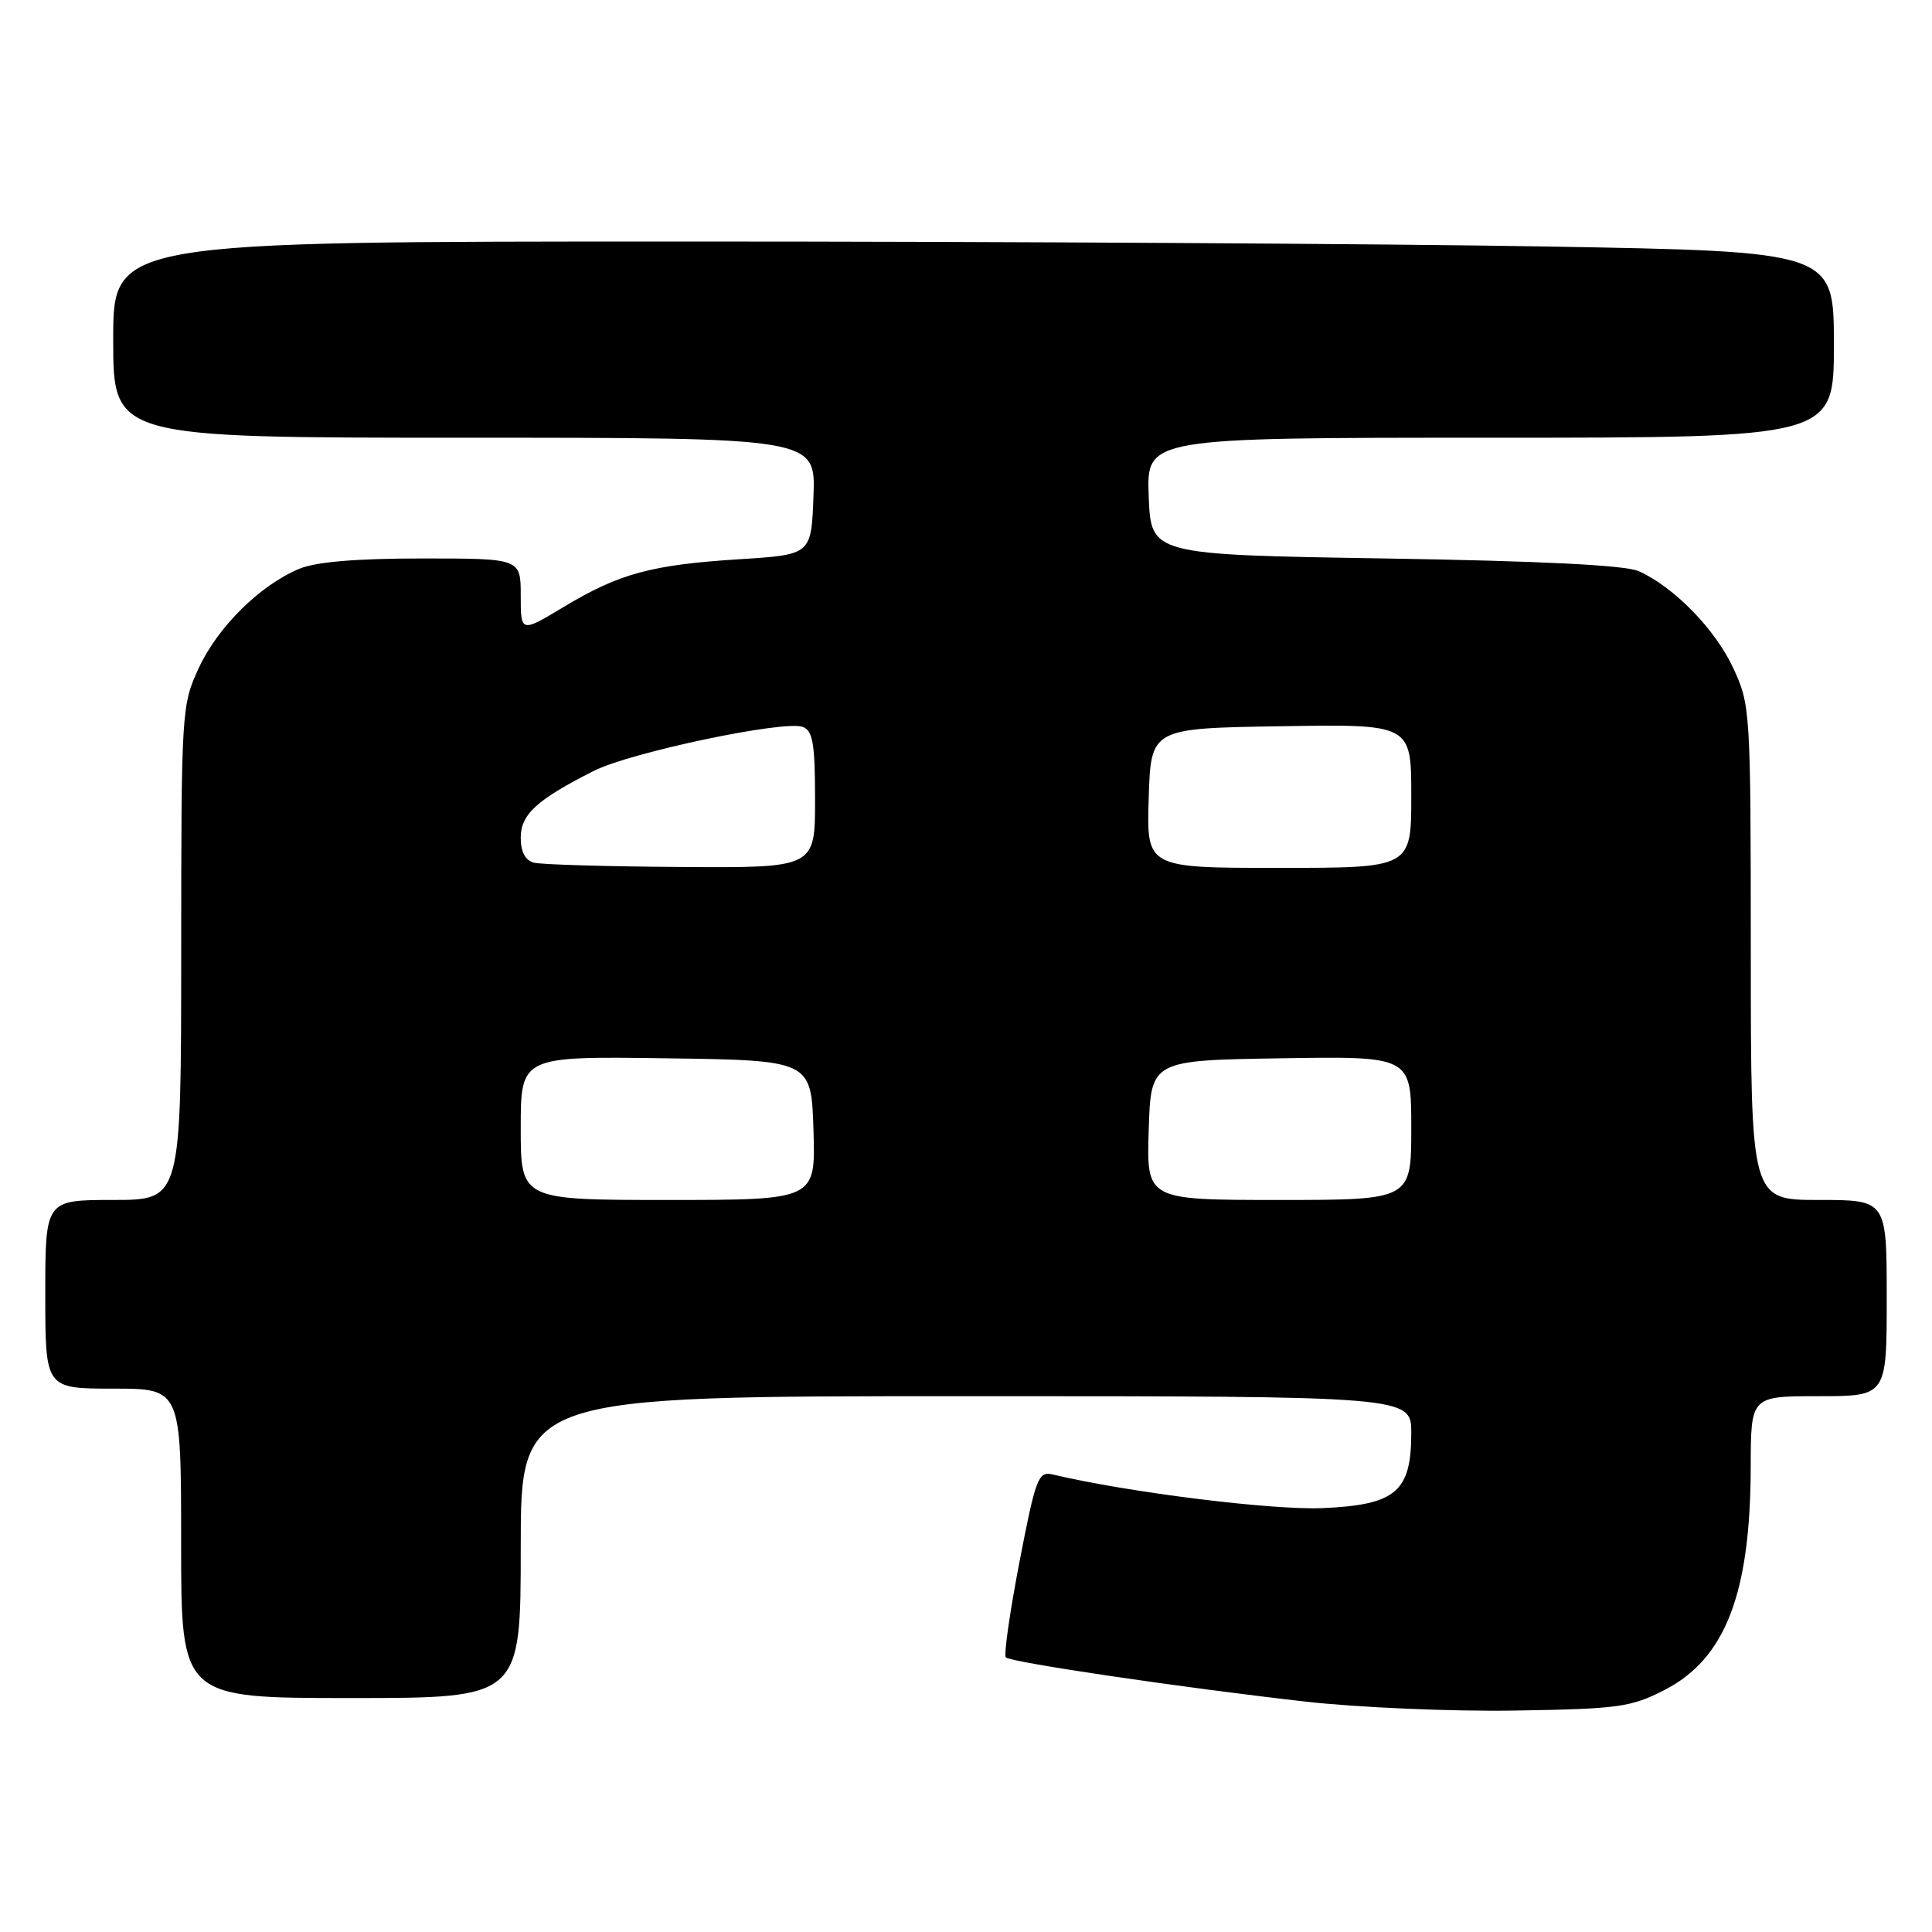 <?xml version="1.0" encoding="UTF-8" standalone="no"?>
<!DOCTYPE svg PUBLIC "-//W3C//DTD SVG 1.1//EN" "http://www.w3.org/Graphics/SVG/1.1/DTD/svg11.dtd" >
<svg xmlns="http://www.w3.org/2000/svg" xmlns:xlink="http://www.w3.org/1999/xlink" version="1.1" viewBox="0 0 256 256">
 <g >
 <path fill="currentColor"
d=" M 220.58 223.92 C 228.64 219.77 231.96 211.14 231.98 194.25 C 232.00 185.00 232.00 185.00 241.00 185.00 C 250.00 185.00 250.00 185.00 250.00 172.00 C 250.00 159.00 250.00 159.00 241.00 159.00 C 232.00 159.00 232.00 159.00 231.99 126.25 C 231.98 94.06 231.94 93.42 229.65 88.49 C 227.25 83.35 221.81 77.78 217.14 75.68 C 215.38 74.89 204.19 74.33 183.50 74.00 C 152.50 73.50 152.50 73.50 152.21 65.75 C 151.92 58.00 151.92 58.00 197.46 58.00 C 243.00 58.00 243.00 58.00 243.00 45.66 C 243.00 33.32 243.00 33.32 204.75 32.66 C 183.71 32.30 132.41 32.00 90.75 32.00 C 15.00 32.00 15.00 32.00 15.00 45.00 C 15.00 58.00 15.00 58.00 61.54 58.00 C 108.08 58.00 108.08 58.00 107.79 65.75 C 107.50 73.50 107.50 73.50 98.00 74.10 C 86.30 74.84 82.07 75.99 74.73 80.40 C 69.00 83.85 69.00 83.85 69.00 78.93 C 69.00 74.00 69.00 74.00 55.97 74.00 C 47.17 74.00 41.87 74.45 39.65 75.37 C 34.46 77.54 28.89 83.04 26.35 88.49 C 24.06 93.42 24.02 94.06 24.01 126.25 C 24.00 159.00 24.00 159.00 15.00 159.00 C 6.00 159.00 6.00 159.00 6.00 171.50 C 6.00 184.00 6.00 184.00 15.00 184.00 C 24.00 184.00 24.00 184.00 24.00 204.50 C 24.00 225.00 24.00 225.00 46.50 225.00 C 69.00 225.00 69.00 225.00 69.00 205.00 C 69.00 185.00 69.00 185.00 128.00 185.00 C 187.00 185.00 187.00 185.00 187.00 189.89 C 187.00 197.65 184.96 199.40 175.33 199.83 C 168.67 200.14 149.46 197.75 139.46 195.37 C 137.58 194.93 137.23 195.85 135.08 206.99 C 133.80 213.64 132.99 219.32 133.28 219.61 C 133.94 220.27 156.46 223.60 172.98 225.47 C 179.86 226.25 192.30 226.79 200.61 226.66 C 214.51 226.44 216.10 226.22 220.58 223.92 Z  M 69.00 149.48 C 69.00 139.96 69.00 139.96 88.25 140.23 C 107.50 140.50 107.50 140.50 107.79 149.75 C 108.08 159.00 108.08 159.00 88.54 159.00 C 69.00 159.00 69.00 159.00 69.00 149.48 Z  M 152.21 149.75 C 152.50 140.50 152.50 140.50 169.75 140.23 C 187.00 139.95 187.00 139.95 187.00 149.48 C 187.00 159.00 187.00 159.00 169.46 159.00 C 151.92 159.00 151.92 159.00 152.21 149.75 Z  M 70.75 114.31 C 69.60 114.01 69.00 112.88 69.00 110.99 C 69.00 107.91 71.13 105.96 78.70 102.14 C 83.53 99.69 103.98 95.39 106.38 96.32 C 107.71 96.82 108.00 98.58 108.00 105.97 C 108.00 115.00 108.00 115.00 90.25 114.88 C 80.49 114.82 71.71 114.56 70.75 114.31 Z  M 152.21 105.75 C 152.50 96.50 152.50 96.50 169.75 96.23 C 187.00 95.95 187.00 95.95 187.00 105.48 C 187.00 115.00 187.00 115.00 169.46 115.00 C 151.92 115.00 151.92 115.00 152.21 105.75 Z "/>
</g>
</svg>